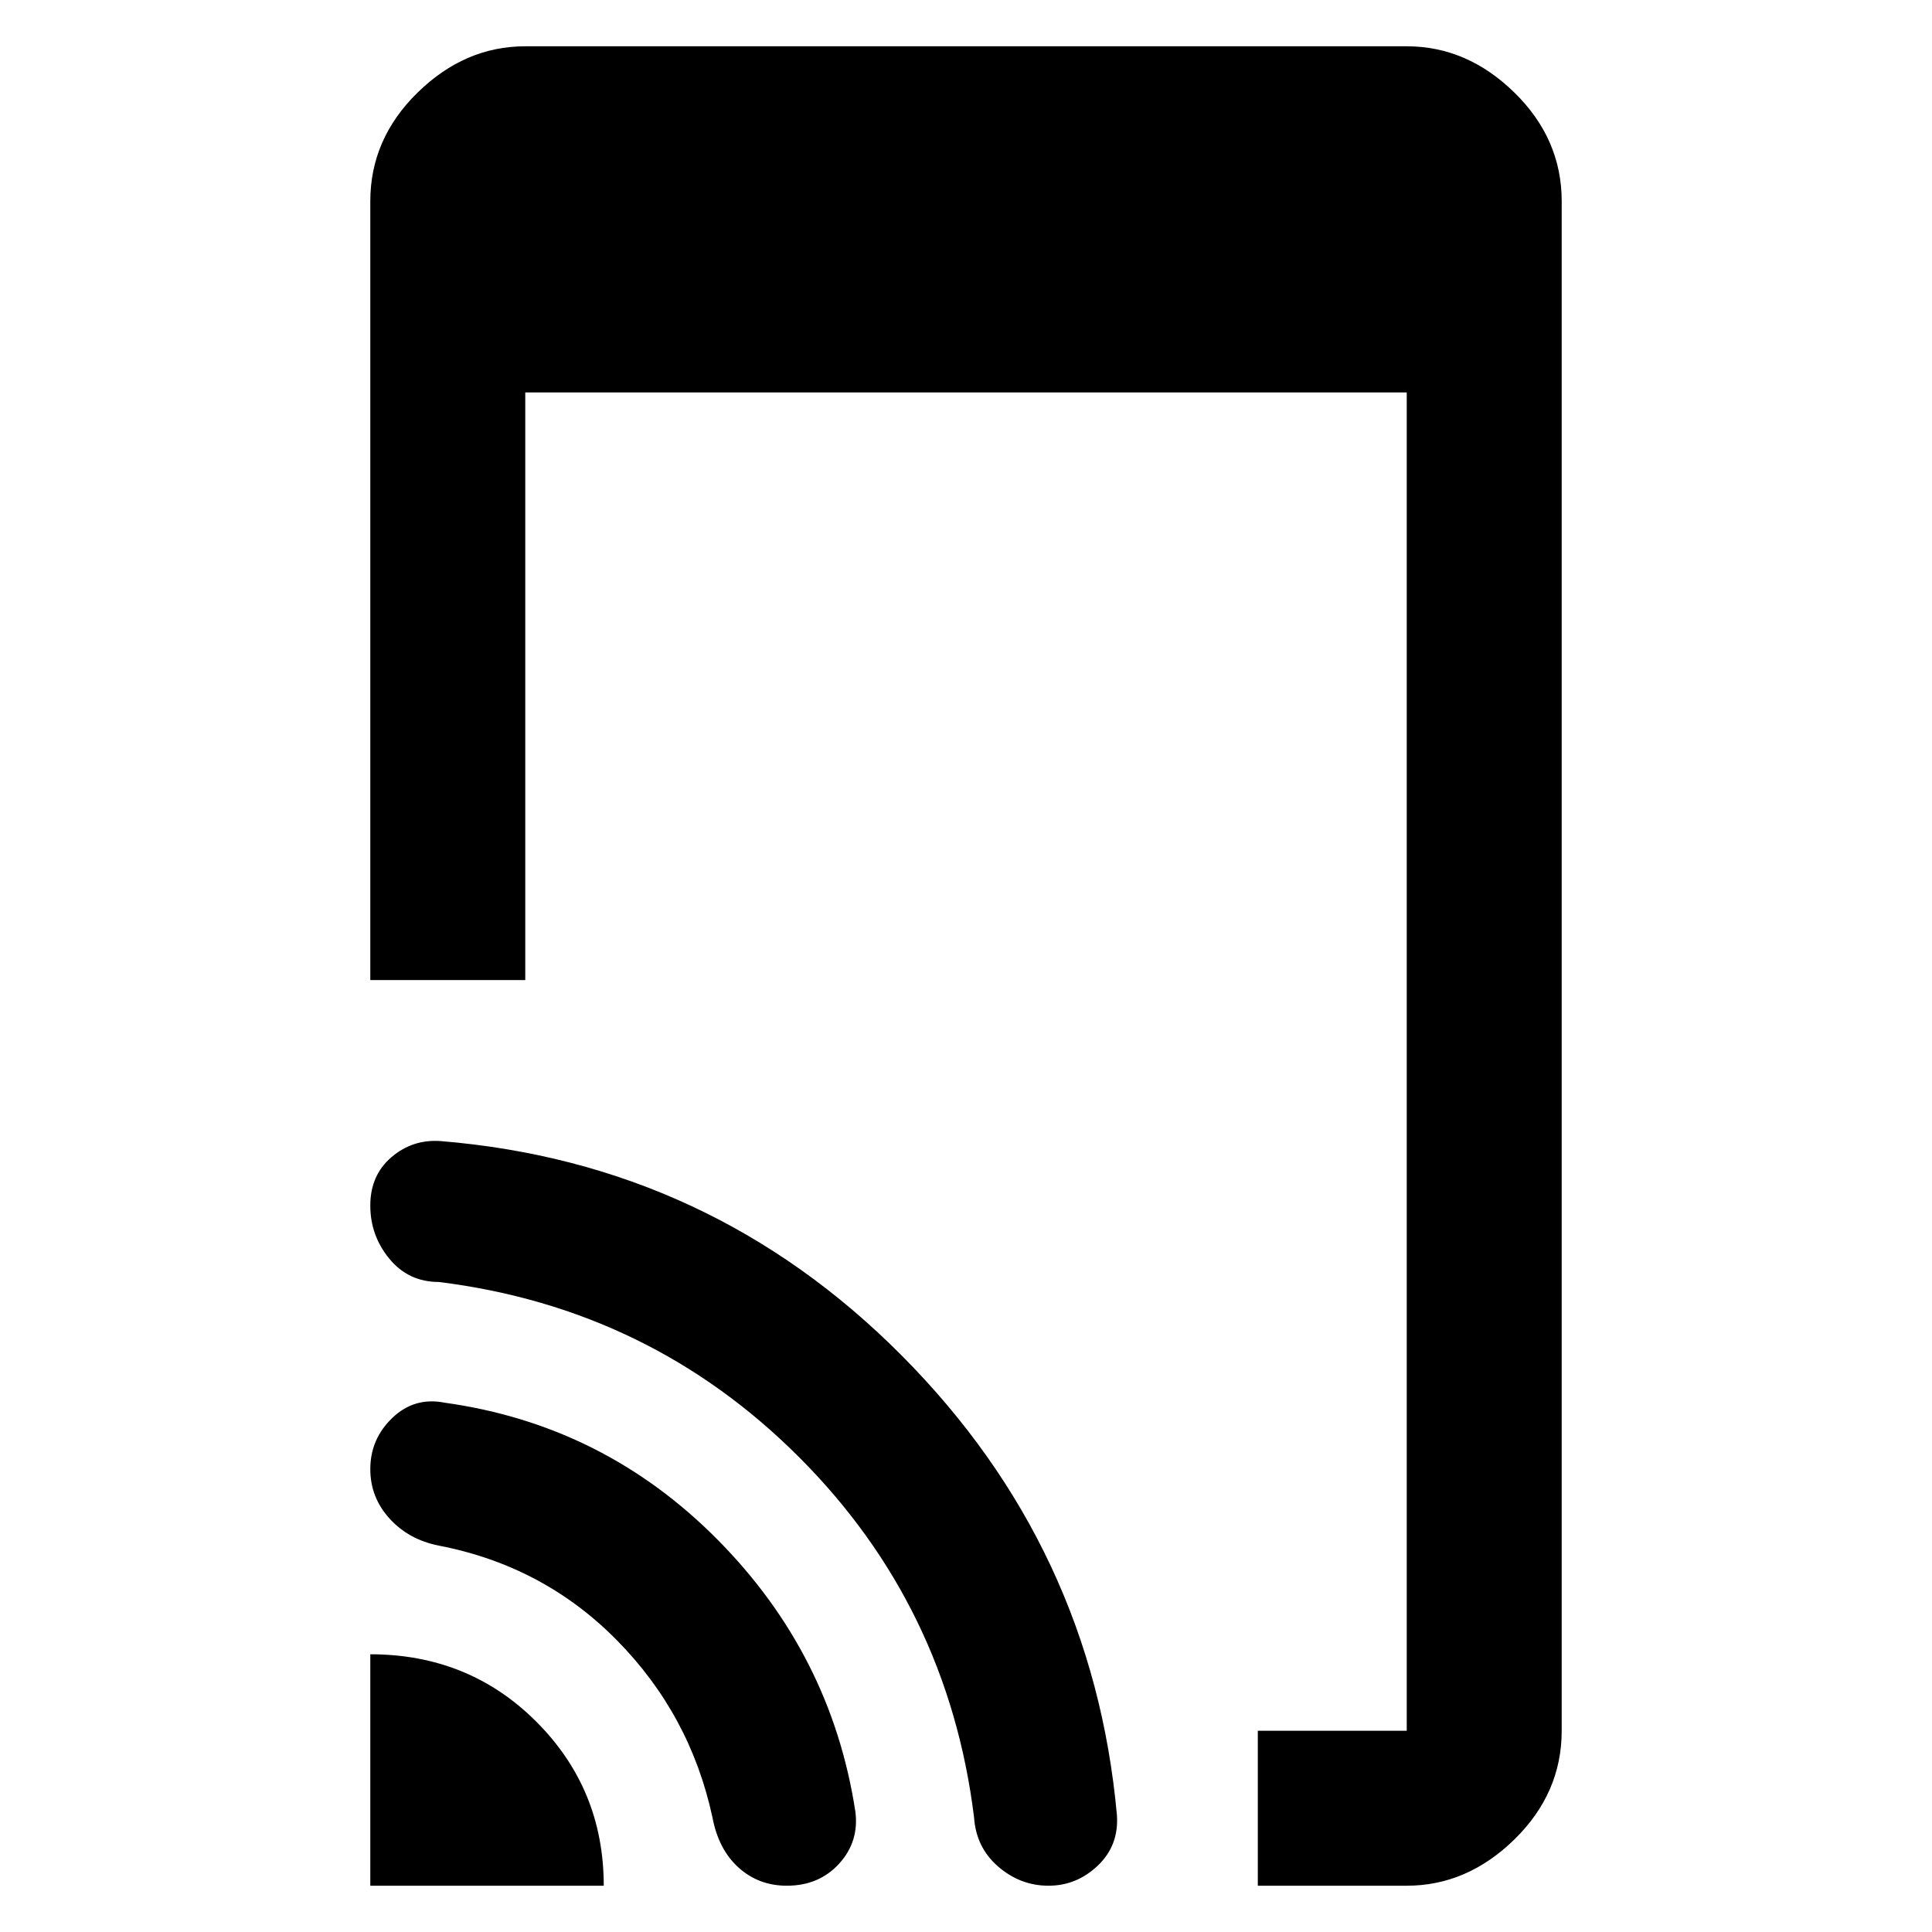 <svg xmlns="http://www.w3.org/2000/svg" height="48" width="48"><path d="M31.25 46.85V43h3.7V9.75h-21.9v14.6H9.2V5q0-1.55 1.175-2.7 1.175-1.15 2.675-1.15h21.9q1.5 0 2.675 1.15Q38.8 3.45 38.8 5v38q0 1.55-1.175 2.7-1.175 1.15-2.675 1.15Zm-22.05 0V41.1q2.45 0 4.125 1.675Q15 44.45 15 46.85Zm10.35 0q-.7 0-1.2-.45t-.65-1.25q-.55-2.55-2.375-4.4Q13.5 38.9 10.9 38.4q-.75-.15-1.225-.675Q9.2 37.2 9.2 36.5q0-.75.55-1.275.55-.525 1.3-.375 3.95.55 6.775 3.4Q20.65 41.1 21.25 45q.1.75-.4 1.3t-1.3.55Zm6.5 0q-.7 0-1.25-.475t-.6-1.225q-.65-5.25-4.35-8.95-3.7-3.7-8.95-4.35-.75 0-1.225-.575Q9.2 30.7 9.2 29.95t.525-1.2q.525-.45 1.225-.4 6.7.55 11.45 5.325 4.75 4.775 5.35 11.425.05.75-.475 1.25t-1.225.5Z"/></svg>
